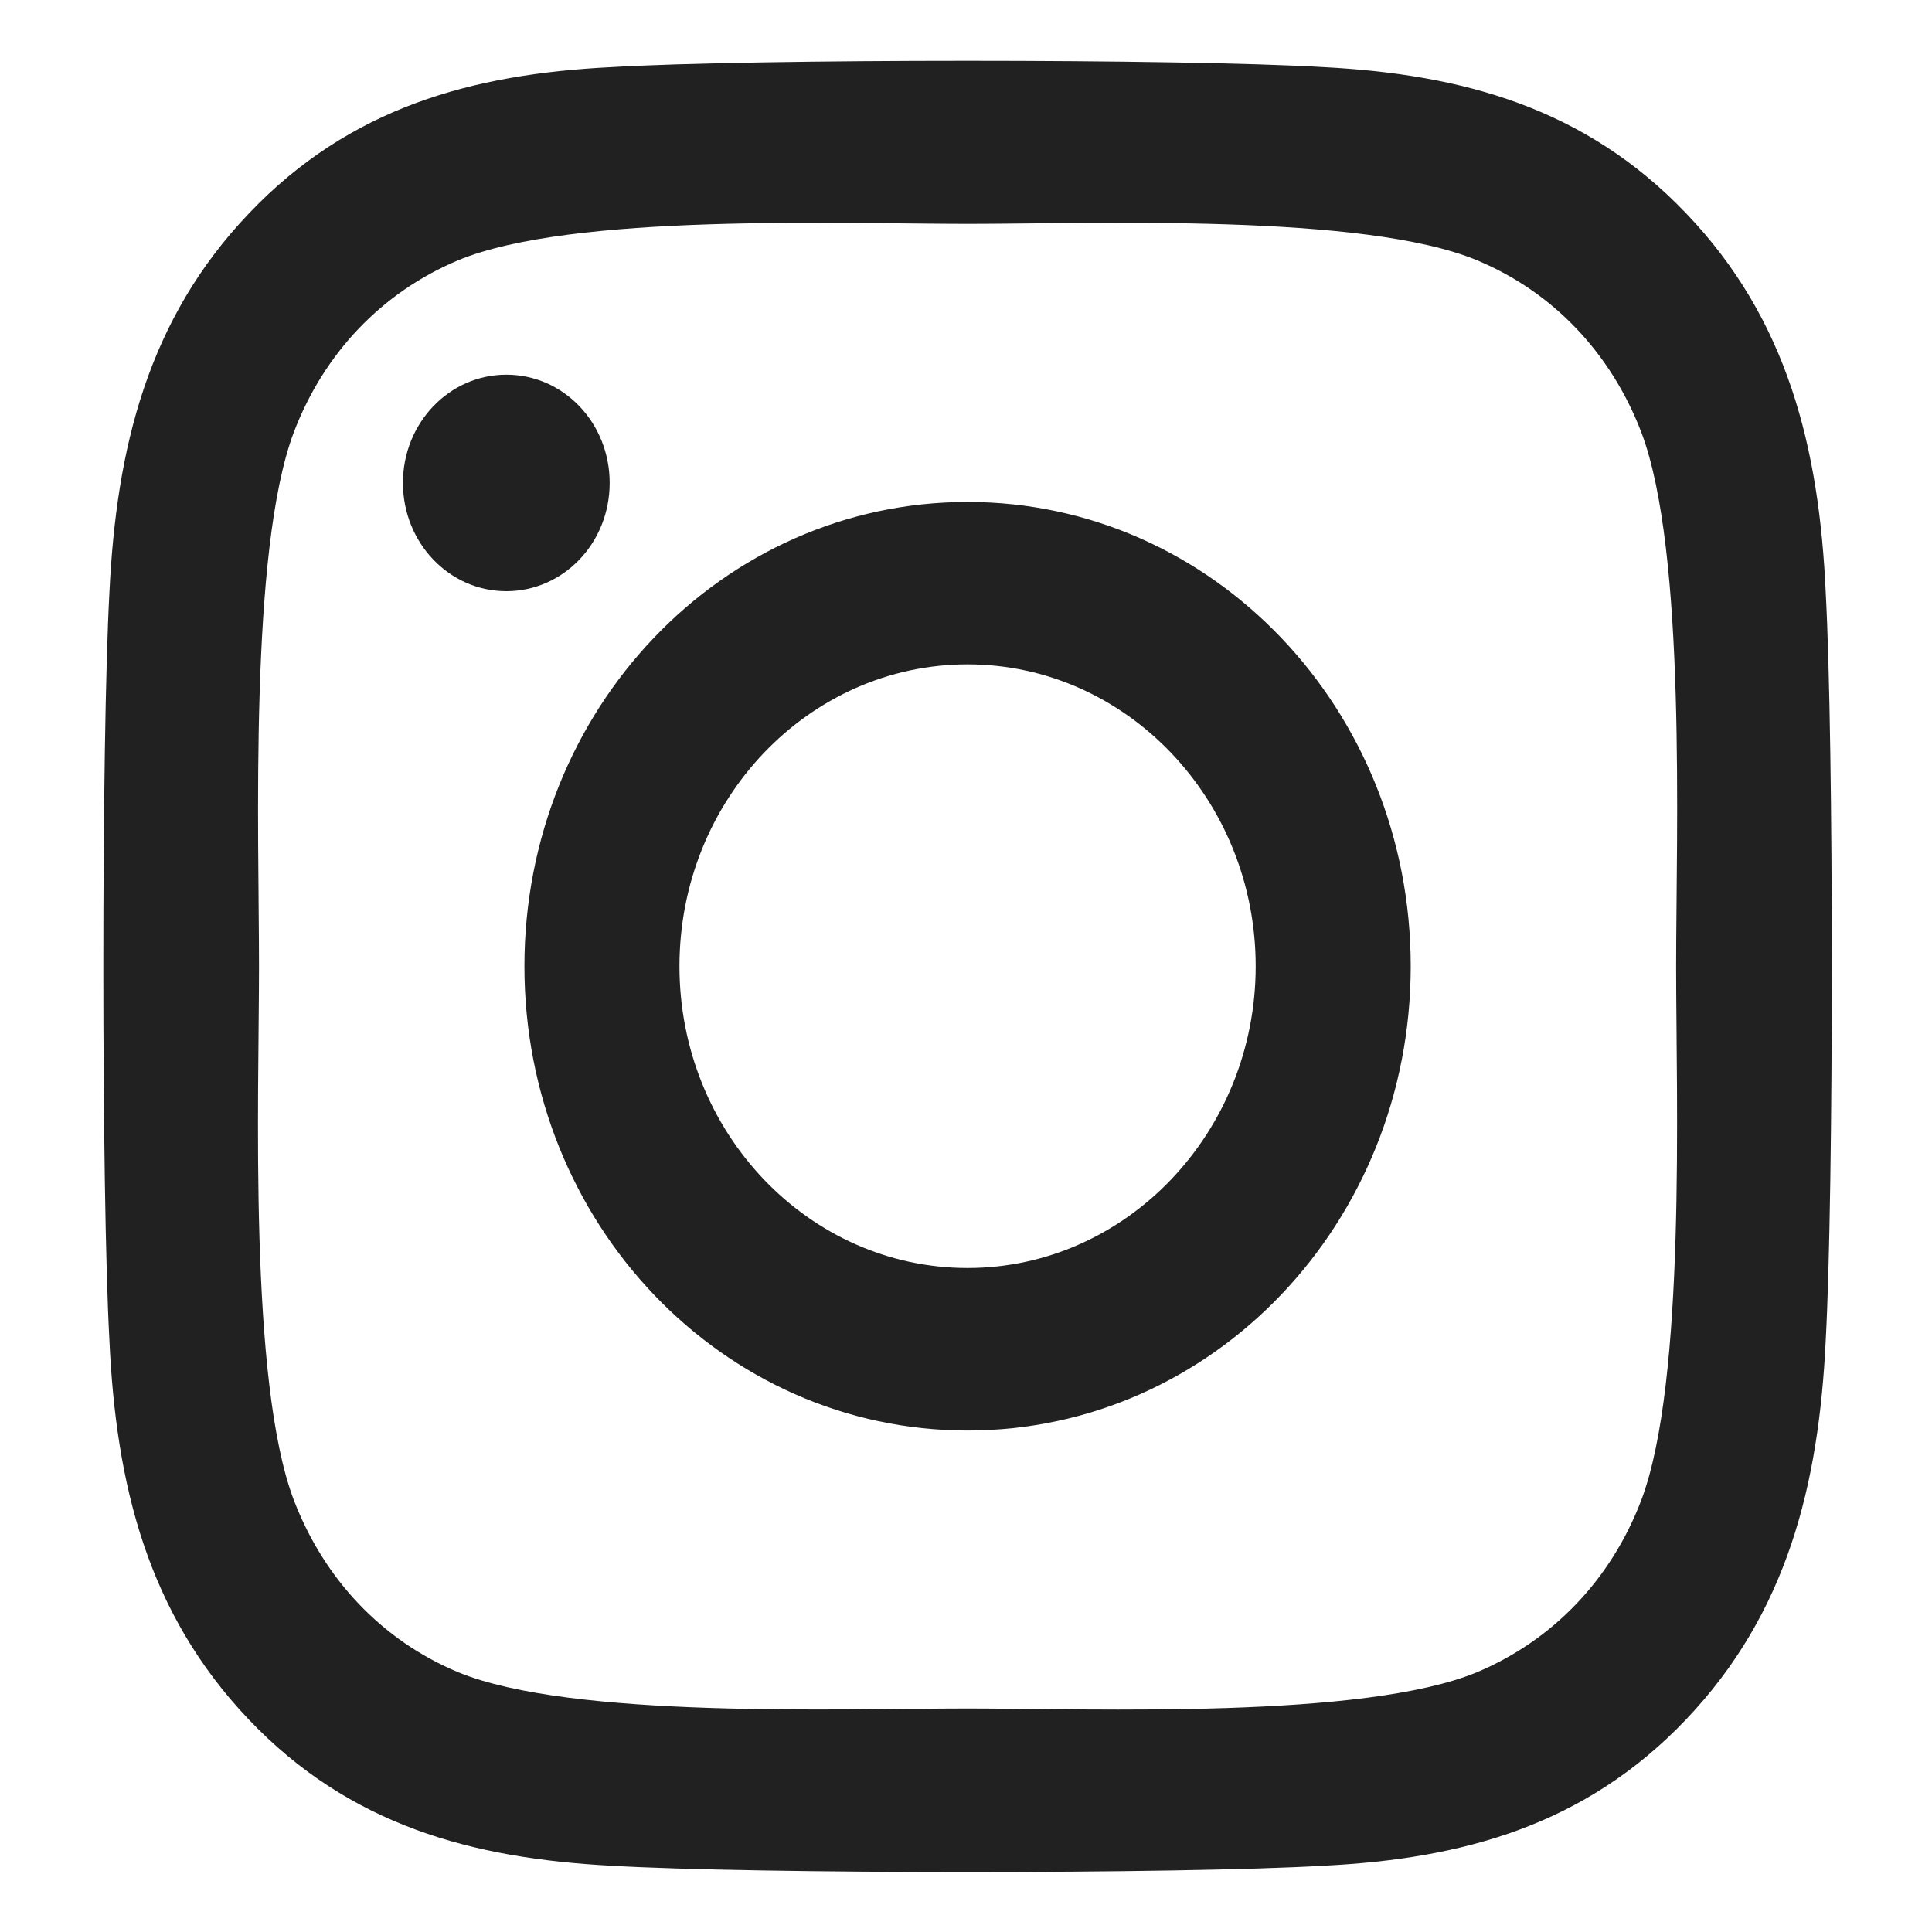 <svg width="16" height="16" viewBox="0 0 16 16" fill="none" xmlns="http://www.w3.org/2000/svg">
<path d="M4.343 8.002C4.343 10.13 5.981 11.847 8.013 11.847C10.044 11.847 11.683 10.13 11.683 8.002C11.683 5.873 10.044 4.157 8.013 4.157C5.981 4.157 4.343 5.873 4.343 8.002ZM10.399 8.002C10.399 9.377 9.329 10.501 8.013 10.501C6.697 10.501 5.627 9.38 5.627 8.002C5.627 6.623 6.697 5.502 8.013 5.502C9.329 5.502 10.399 6.626 10.399 8.002ZM4.193 3.103C4.669 3.103 5.049 3.504 5.049 3.999C5.049 4.498 4.665 4.896 4.193 4.896C3.72 4.896 3.337 4.495 3.337 3.999C3.337 3.504 3.72 3.103 4.193 3.103ZM5.061 0.556C3.915 0.613 2.899 0.887 2.062 1.767C1.225 2.644 0.963 3.708 0.906 4.91C0.839 6.148 0.839 9.859 0.906 11.097C0.96 12.295 1.222 13.359 2.059 14.239C2.896 15.119 3.912 15.39 5.058 15.451C6.24 15.521 9.783 15.521 10.964 15.451C12.111 15.394 13.127 15.119 13.964 14.239C14.801 13.359 15.063 12.298 15.12 11.097C15.187 9.859 15.187 6.148 15.12 4.91C15.066 3.708 14.804 2.644 13.964 1.767C13.127 0.891 12.111 0.616 10.964 0.556C9.783 0.486 6.243 0.486 5.061 0.556ZM12.233 2.156C12.859 2.417 13.341 2.922 13.593 3.581C13.967 4.568 13.881 6.911 13.881 8.002C13.881 9.093 13.964 11.438 13.593 12.422C13.344 13.078 12.862 13.583 12.233 13.848C11.29 14.239 9.054 14.149 8.013 14.149C6.972 14.149 4.732 14.236 3.793 13.848C3.167 13.587 2.685 13.081 2.433 12.422C2.059 11.435 2.145 9.093 2.145 8.002C2.145 6.911 2.062 4.565 2.433 3.581C2.682 2.925 3.164 2.42 3.793 2.156C4.736 1.764 6.972 1.854 8.013 1.854C9.054 1.854 11.293 1.764 12.233 2.156Z" fill="#212121"/>
</svg>
